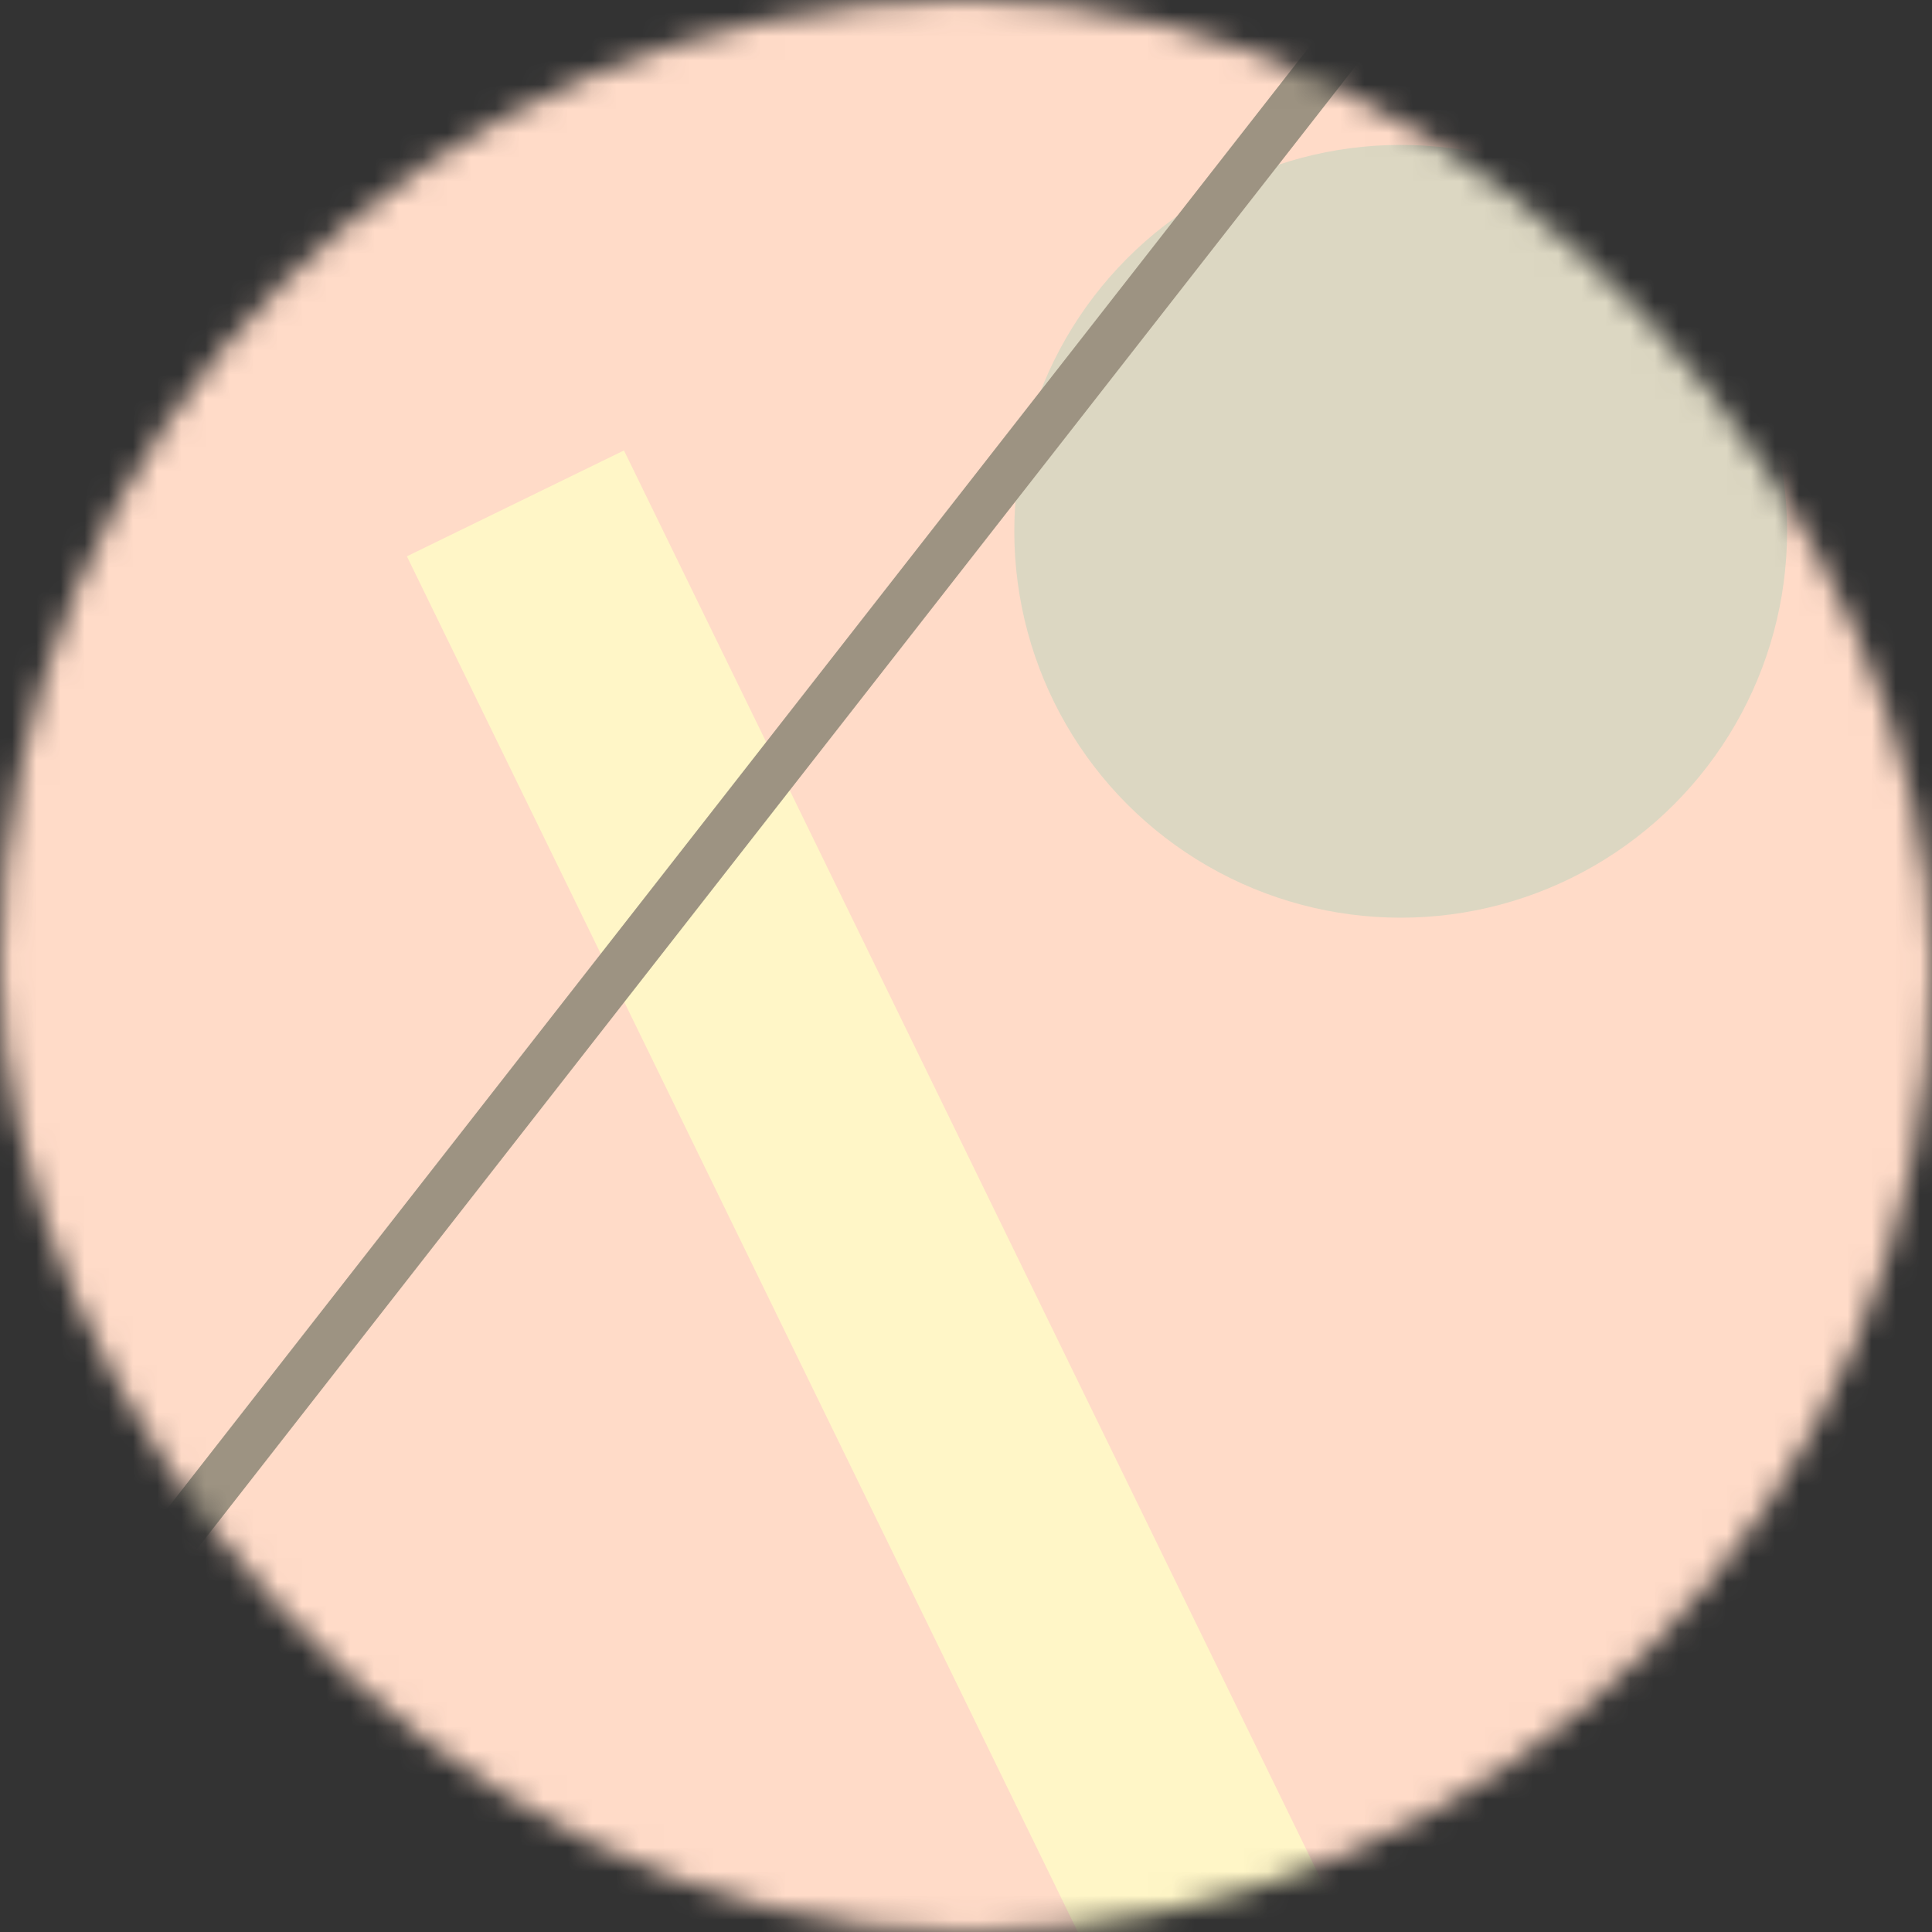 <svg viewBox="0 0 80 80" fill="none" role="img" xmlns="http://www.w3.org/2000/svg" width="120" height="120"><rect x="0" y="0" width="80" height="80" fill="#333333" stroke="none"/><mask id="mask__bauhaus" maskUnits="userSpaceOnUse" x="0" y="0" width="80" height="80"><rect width="80" height="80" rx="160" fill="#FFFFFF"></rect></mask><g mask="url(#mask__bauhaus)"><rect width="80" height="80" fill="#FFDBC8"></rect><rect x="10" y="30" width="80" height="10" fill="#FFF6C7" transform="translate(-10 10) rotate(64 40 40)"></rect><circle cx="40" cy="40" fill="#DCD7C2" r="16" transform="translate(18 -18)"></circle><line x1="0" y1="40" x2="80" y2="40" stroke-width="2" stroke="#9D9382" transform="translate(-8 -8) rotate(128 40 40)"></line></g></svg>